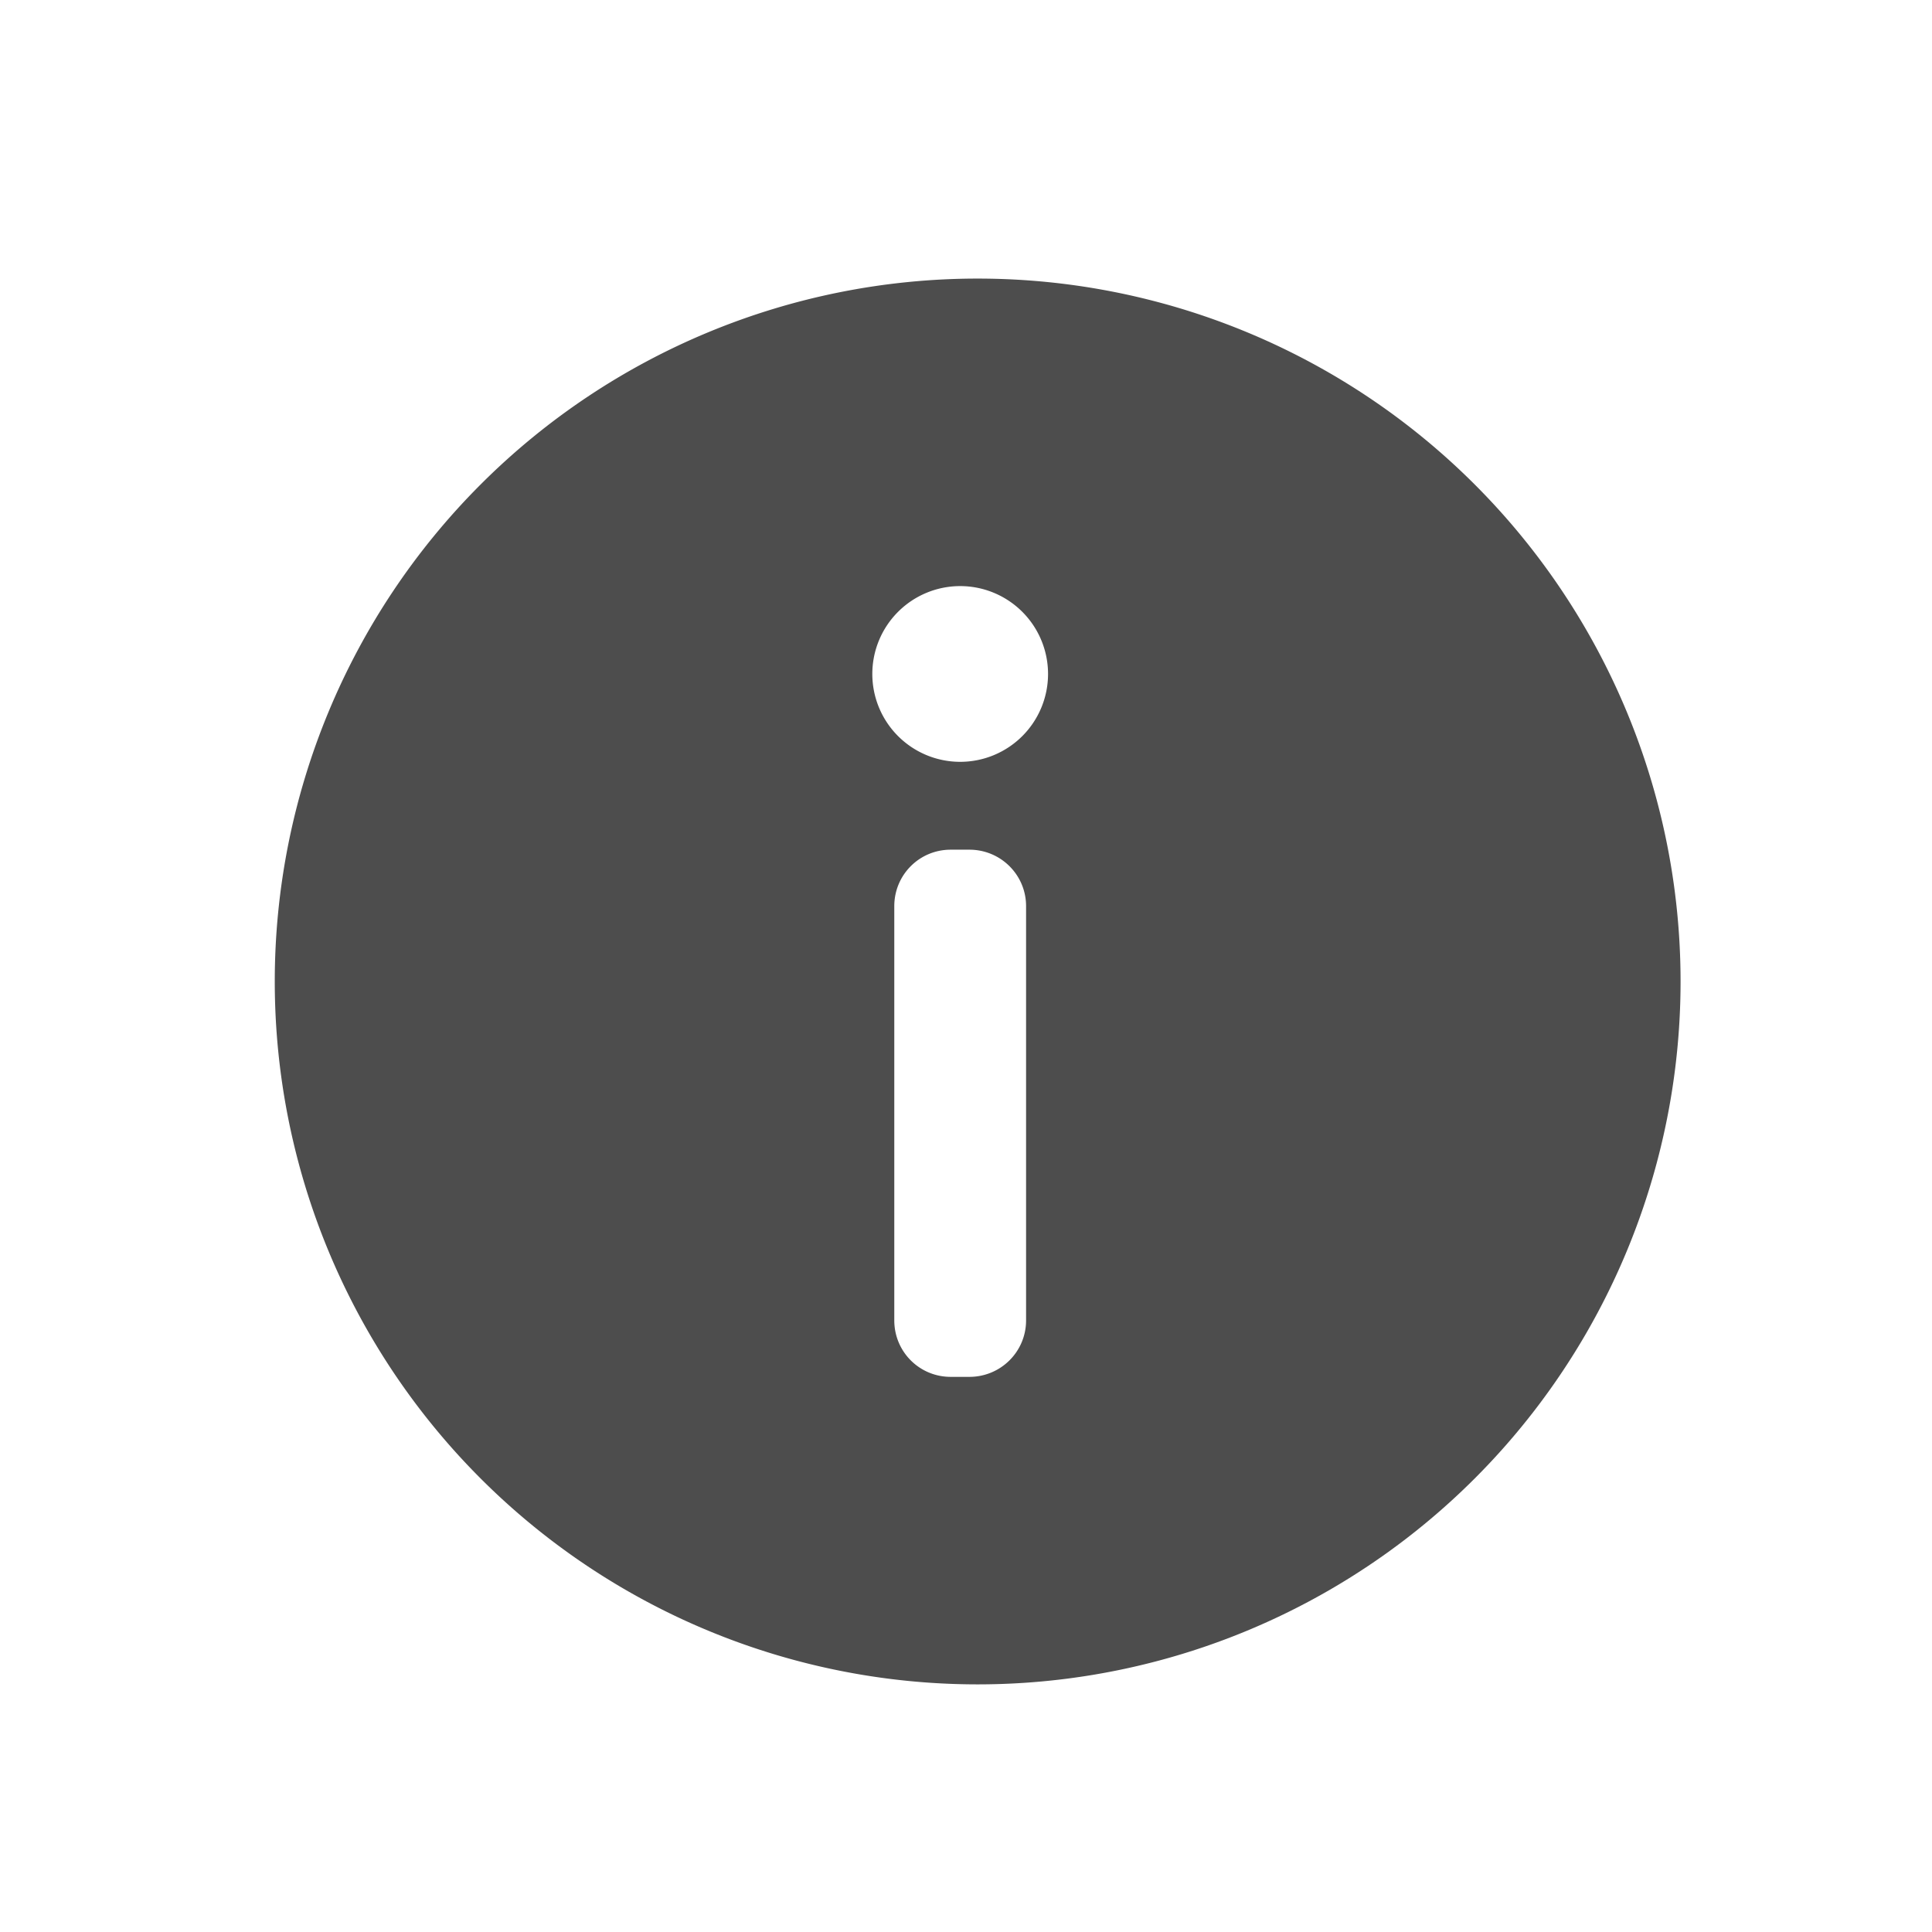<?xml version="1.0" encoding="UTF-8" standalone="no"?>
<svg xmlns="http://www.w3.org/2000/svg" width="22" height="22" version="1.1">
 <g transform="translate(-544.571,-742.934)">
  <g transform="translate(217.571,209.571)">
   <g transform="matrix(0.667,0,0,0.667,70.952,189.83)">
    <path style="opacity:1;fill:#4d4d4d;fill-opacity:1;fill-rule:evenodd;" d="M 11 3 A 8 8 0 0 0 3 11 A 8 8 0 0 0 11 19 A 8 8 0 0 0 19 11 A 8 8 0 0 0 11 3 z M 10.801 6.5 A 1 1 0 0 1 11.801 7.5 A 1 1 0 0 1 10.801 8.5 A 1 1 0 0 1 9.801 7.5 A 1 1 0 0 1 10.801 6.5 z M 10.693 9.5 L 10.906 9.5 C 11.262 9.5 11.551 9.786 11.551 10.143 L 11.551 14.857 C 11.551 15.214 11.262 15.5 10.906 15.5 L 10.693 15.5 C 10.337 15.5 10.051 15.214 10.051 14.857 L 10.051 10.143 C 10.051 9.786 10.337 9.5 10.693 9.5 z" transform="matrix(1.5,0,0,1.5,384.071,515.298)"/>
   </g>
  </g>
 </g>
</svg>
